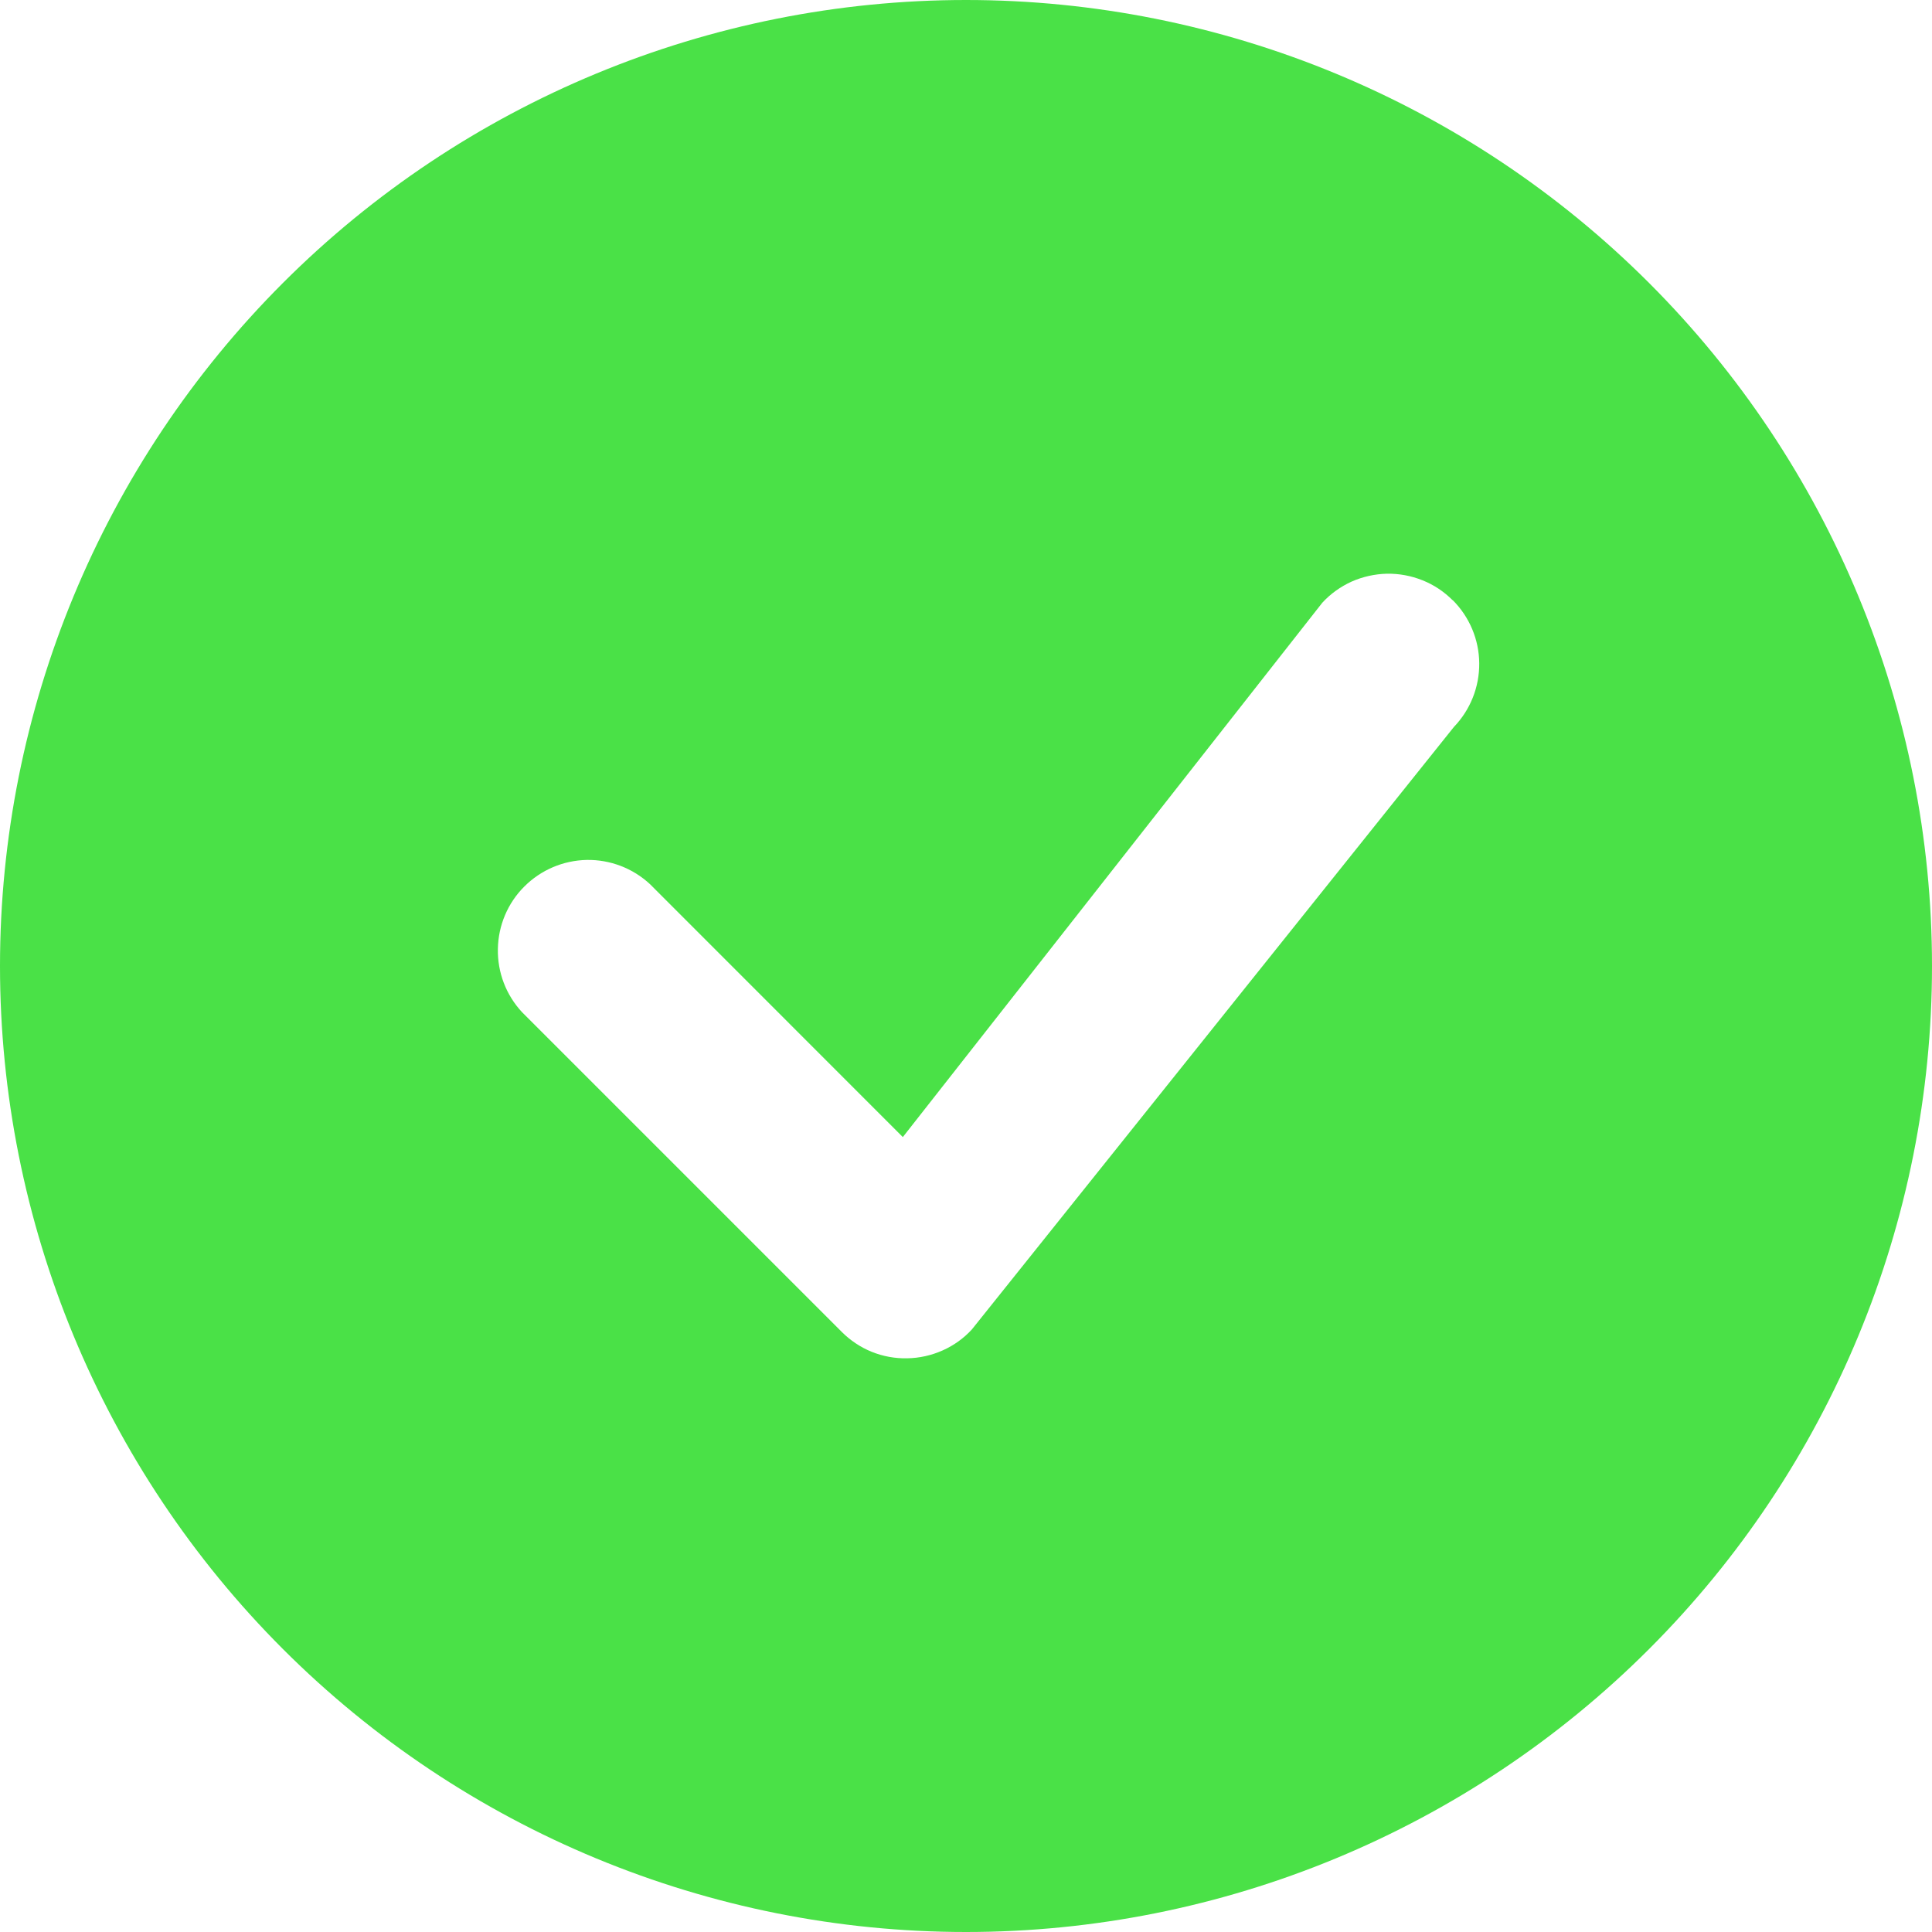 <svg width="20" height="20" viewBox="0 0 20 20" fill="none" xmlns="http://www.w3.org/2000/svg">
<path d="M20 10C20 12.652 18.946 15.196 17.071 17.071C15.196 18.946 12.652 20 10 20C7.348 20 4.804 18.946 2.929 17.071C1.054 15.196 0 12.652 0 10C0 7.348 1.054 4.804 2.929 2.929C4.804 1.054 7.348 0 10 0C12.652 0 15.196 1.054 17.071 2.929C18.946 4.804 20 7.348 20 10ZM15.037 6.213C14.948 6.124 14.842 6.053 14.725 6.007C14.608 5.96 14.483 5.937 14.357 5.939C14.231 5.942 14.106 5.97 13.991 6.021C13.877 6.073 13.773 6.147 13.688 6.24L9.346 11.771L6.73 9.154C6.552 8.988 6.317 8.898 6.074 8.902C5.831 8.907 5.6 9.005 5.428 9.177C5.256 9.348 5.158 9.58 5.154 9.823C5.149 10.066 5.239 10.301 5.405 10.479L8.713 13.787C8.802 13.876 8.908 13.947 9.024 13.994C9.141 14.041 9.266 14.064 9.392 14.061C9.518 14.059 9.642 14.031 9.757 13.98C9.872 13.929 9.976 13.855 10.061 13.762L15.051 7.525C15.221 7.348 15.315 7.112 15.313 6.866C15.311 6.621 15.212 6.386 15.039 6.213H15.037Z" fill="#4AE147"/>
</svg>

